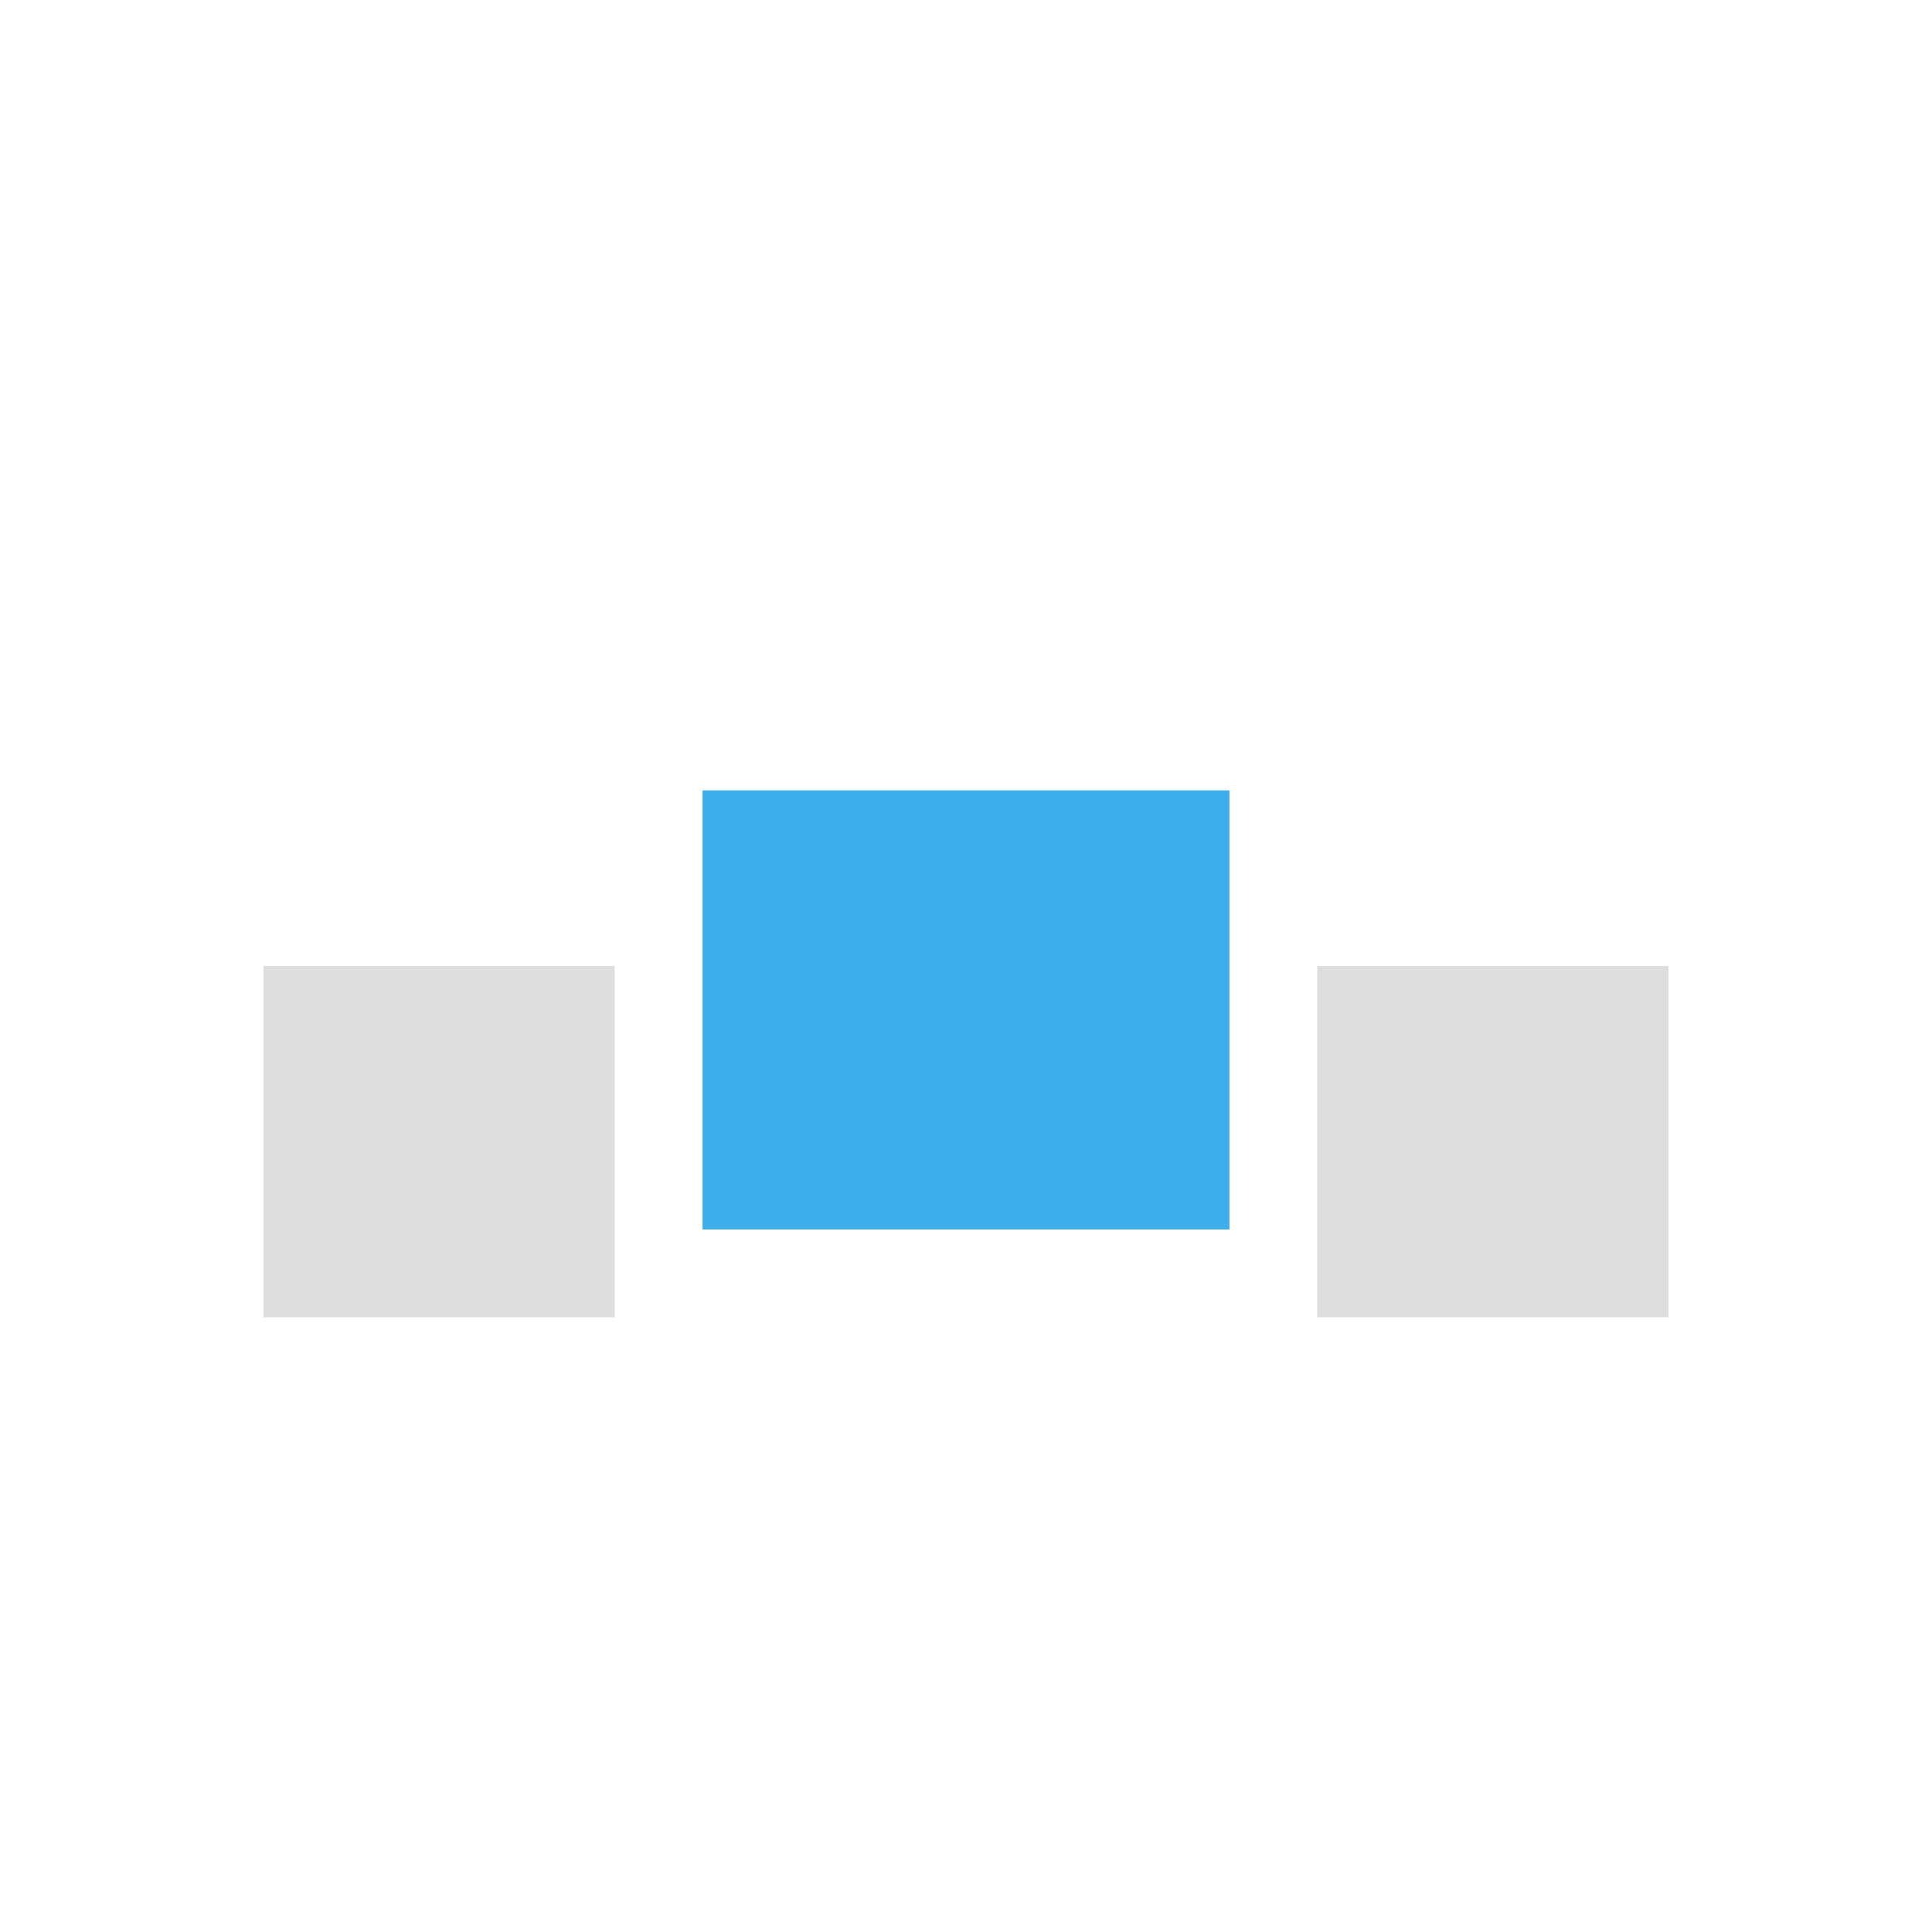 <svg xmlns="http://www.w3.org/2000/svg" viewBox="0 0 22 22">
<defs id="defs3051">
<style id="current-color-scheme" type="text/css">
.ColorScheme-Contrast{color:#dedede}.ColorScheme-Highlight{color:#3daee9}
</style>
</defs>
<path d="M3 11v4h4v-4zm12 0v4h4v-4z" class="ColorScheme-Contrast" style="fill:currentColor;fill-opacity:1;stroke:none"/>
<path d="M8 9v5h6V9z" class="ColorScheme-Highlight" style="fill:currentColor;fill-opacity:1;stroke:none"/>
</svg>
